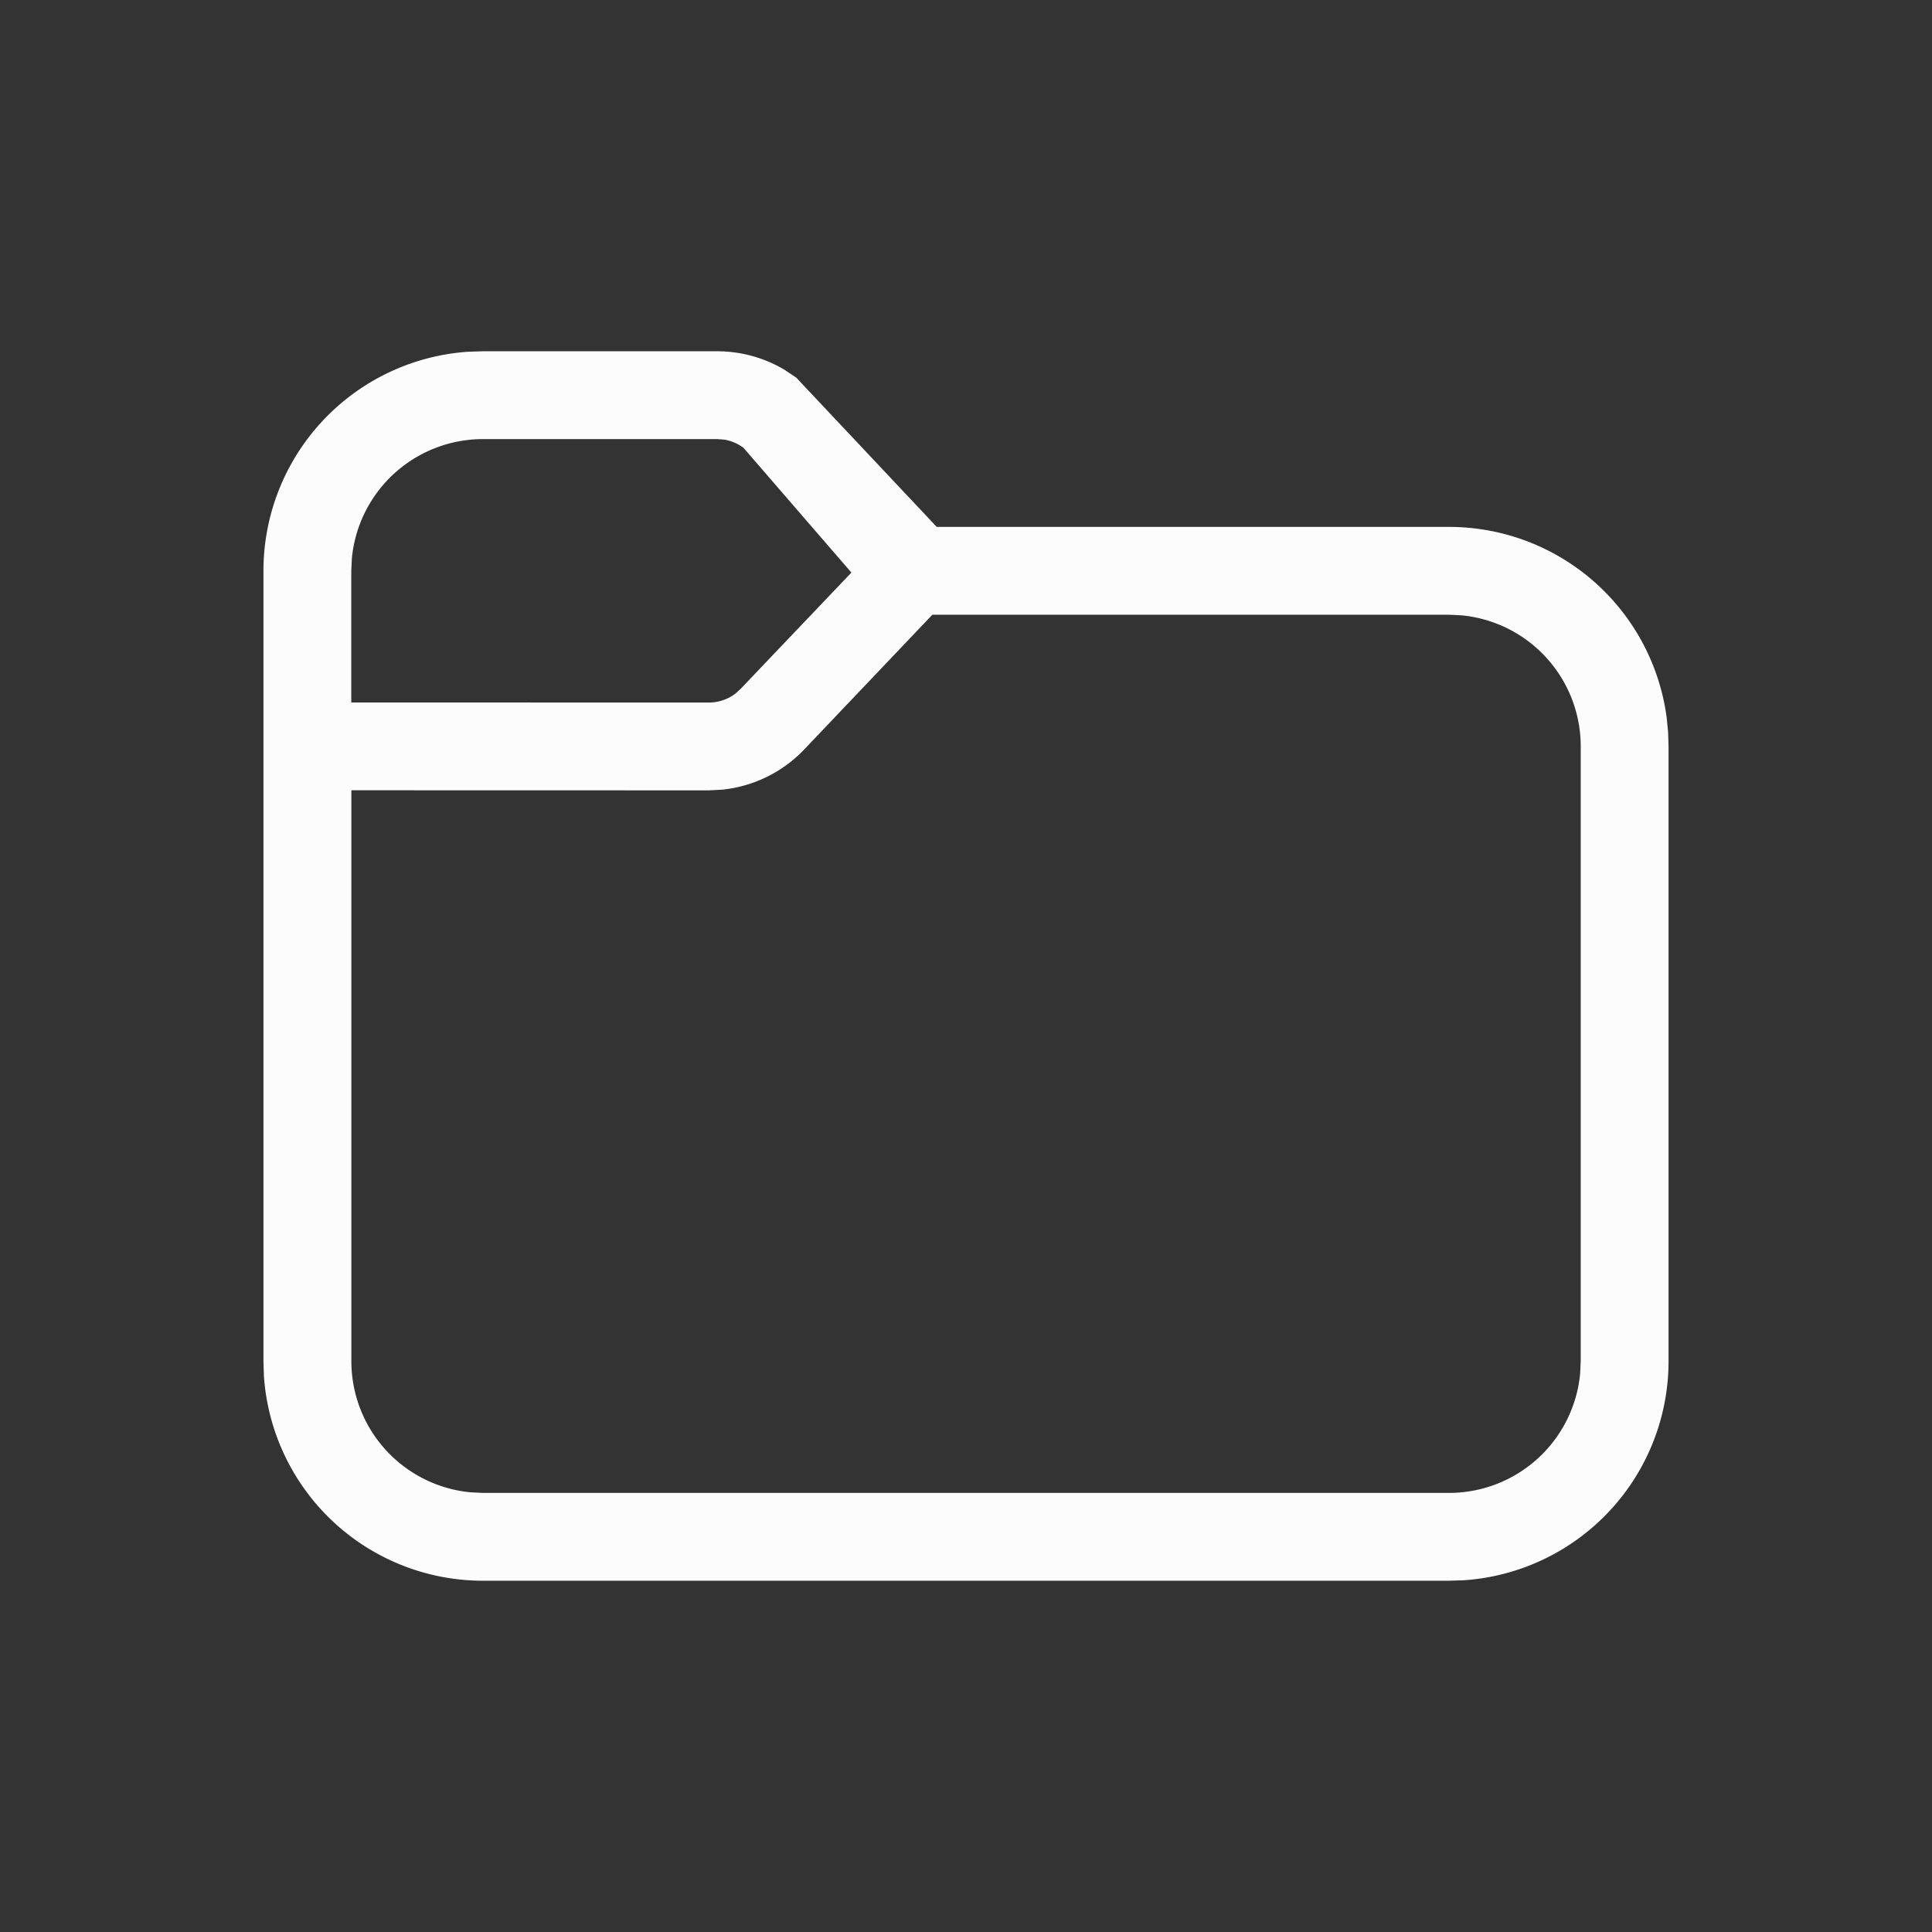 <?xml version='1.0' encoding='ASCII'?>
<svg xmlns="http://www.w3.org/2000/svg" width="16" height="16" viewBox="-3 -3 22 22">
<rect x="-3" y="-3" width="22" height="22" fill="#333333" stroke="none"/>
<defs><style id="current-color-scheme" type="text/css">.ColorScheme-Text{color:#fcfcfc; fill:currentColor;}</style></defs><path d="M5.167 1c.27 0 .535.073.765.21l.135.09 1.6 1.7H13.5a2.5 2.5 0 0 1 2.479 2.174l.016.162L16 5.5v7a2.5 2.5 0 0 1-2.336 2.495L13.5 15h-11a2.5 2.5 0 0 1-2.495-2.336L0 12.5v-9a2.5 2.5 0 0 1 2.336-2.495L2.5 1zm.99 4.535a1.5 1.5 0 0 1-.933.457L5.071 6l-4.07-.001V12.5a1.5 1.5 0 0 0 1.355 1.493L2.5 14h11a1.5 1.5 0 0 0 1.493-1.355L15 12.5v-7a1.5 1.5 0 0 0-1.355-1.493L13.5 4H7.617zM5.168 2H2.5a1.5 1.5 0 0 0-1.493 1.356L1 3.5v1.499L5.071 5a.5.5 0 0 0 .302-.101l.06-.054L6.695 3.52 5.467 2.1a.5.5 0 0 0-.22-.094z" class="ColorScheme-Text" style="fill:currentColor" fill="currentColor"/>
</svg>
